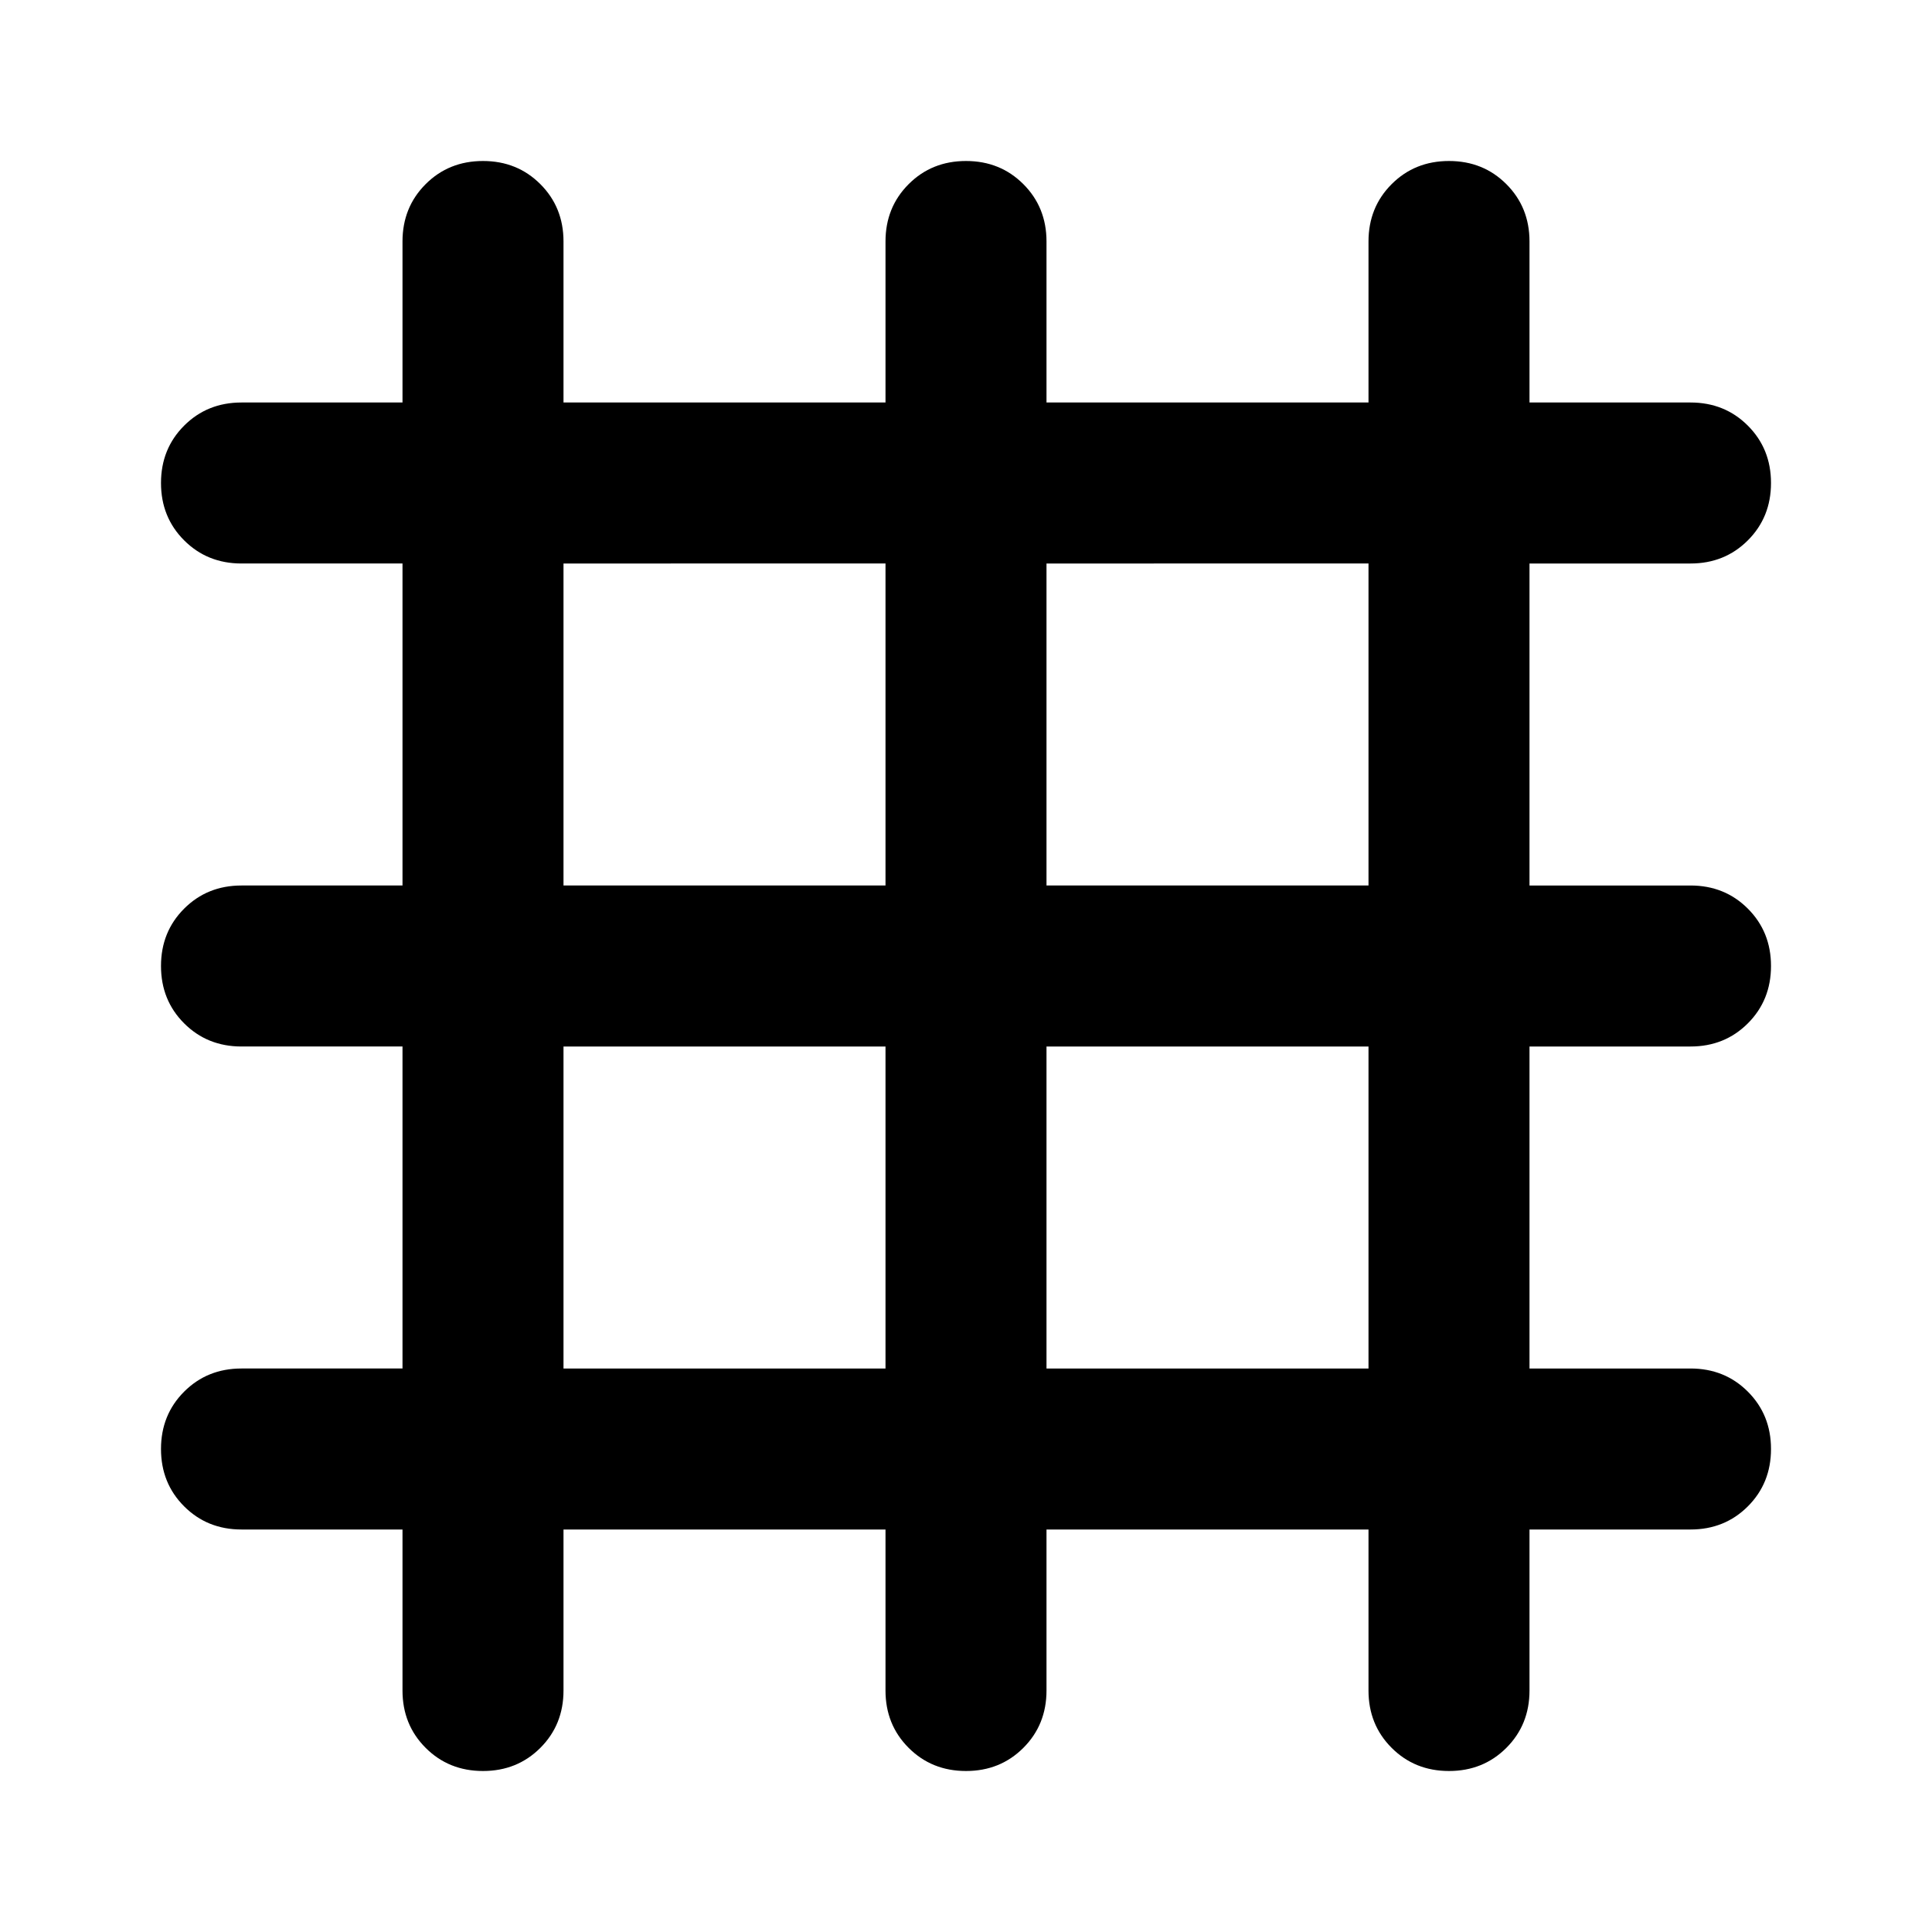 <svg xmlns="http://www.w3.org/2000/svg" height="24" viewBox="0 -960 960 960" width="24"><path d="M200-200h-80q-17 0-28.5-11.5T80-240q0-17 11.5-28.5T120-280h80v-160h-80q-17 0-28.5-11.5T80-480q0-17 11.5-28.5T120-520h80v-160h-80q-17 0-28.5-11.5T80-720q0-17 11.5-28.5T120-760h80v-80q0-17 11.5-28.5T240-880q17 0 28.5 11.5T280-840v80h160v-80q0-17 11.5-28.5T480-880q17 0 28.5 11.5T520-840v80h160v-80q0-17 11.5-28.5T720-880q17 0 28.5 11.5T760-840v80h80q17 0 28.5 11.5T880-720q0 17-11.5 28.5T840-680h-80v160h80q17 0 28.5 11.5T880-480q0 17-11.5 28.5T840-440h-80v160h80q17 0 28.5 11.5T880-240q0 17-11.5 28.5T840-200h-80v80q0 17-11.5 28.5T720-80q-17 0-28.5-11.5T680-120v-80H520v80q0 17-11.5 28.5T480-80q-17 0-28.5-11.5T440-120v-80H280v80q0 17-11.5 28.5T240-80q-17 0-28.5-11.5T200-120v-80Zm80-80h160v-160H280v160Zm240 0h160v-160H520v160ZM280-520h160v-160H280v160Zm240 0h160v-160H520v160Z"/></svg>